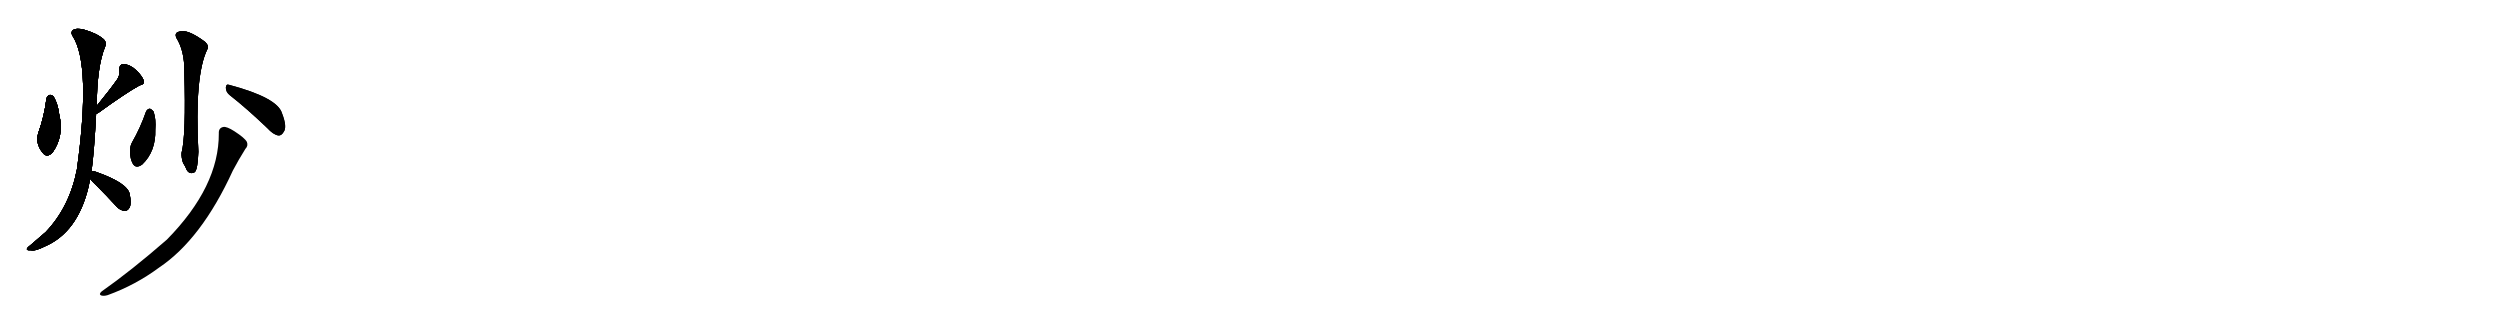 <svg version="1.1" viewBox="0 0 8192 1024" xmlns="http://www.w3.org/2000/svg">
  
  <g transform="scale(1, -1) translate(0, -900)" class="origin">
    <style type="text/css">
        .origin {display:none;}
        .hide {display:none;}
        .stroke {fill: #000000;}
        
.step1 {transform: translateX(1024px);}
.step2 {transform: translateX(2048px);}
.step3 {transform: translateX(3072px);}
.step4 {transform: translateX(4096px);}
.step5 {transform: translateX(5120px);}
.step6 {transform: translateX(6144px);}
.step7 {transform: translateX(7168px);}
.step8 {transform: translateX(8192px);}
.step9 {transform: translateX(9216px);}
.step10 {transform: translateX(10240px);}
.step11 {transform: translateX(11264px);}
.step12 {transform: translateX(12288px);}
.step13 {transform: translateX(13312px);}
.step14 {transform: translateX(14336px);}
.step15 {transform: translateX(15360px);}
.step16 {transform: translateX(16384px);}
.step17 {transform: translateX(17408px);}
.step18 {transform: translateX(18432px);}
.step19 {transform: translateX(19456px);}
.step20 {transform: translateX(20480px);}
.step21 {transform: translateX(21504px);}
.step22 {transform: translateX(22528px);}
.step23 {transform: translateX(23552px);}
.step24 {transform: translateX(24576px);}
.step25 {transform: translateX(25600px);}
.step26 {transform: translateX(26624px);}
.step27 {transform: translateX(27648px);}
.step28 {transform: translateX(28672px);}
.step29 {transform: translateX(29696px);}
    </style>

    <path d="M 152 576 Q 145 519 126 466 Q 114 430 141 398 Q 154 382 172 400 Q 211 455 194 525 Q 190 559 176 583 Q 169 590 163 589 Q 154 586 152 576 Z" fill="lightgray"/>
    <path d="M 315 527 Q 318 528 322 530 Q 413 596 457 620 Q 475 624 471 636 Q 465 652 446 670 Q 427 688 405 690 Q 390 689 391 670 Q 394 657 385 641 Q 361 607 317 553 C 298 530 287 515 315 527 Z" fill="lightgray"/>
    <path d="M 300 339 Q 309 408 315 527 L 317 553 Q 318 682 344 746 Q 351 761 339 772 Q 317 791 275 803 Q 250 809 240 802 Q 230 795 238 782 Q 299 688 252 345 Q 228 222 150 140 Q 126 119 99 96 Q 87 87 88 83 Q 89 79 101 80 Q 114 76 146 92 Q 254 138 290 287 Q 293 300 295 314 L 300 339 Z" fill="lightgray"/>
    <path d="M 295 314 Q 302 305 318 290 Q 349 259 382 223 Q 394 210 409 209 Q 419 209 425 221 Q 431 234 425 264 Q 418 300 317 336 Q 307 340 300 339 C 274 339 276 337 295 314 Z" fill="lightgray"/>
    <path d="M 578 776 Q 605 733 604 665 Q 610 457 595 399 Q 594 383 600 366 Q 607 356 612 343 Q 622 327 638 336 Q 648 345 650 403 Q 637 652 679 738 Q 686 748 673 762 Q 613 807 586 796 Q 571 792 578 776 Z" fill="lightgray"/>
    <path d="M 478 533 Q 460 481 433 434 Q 426 422 426 405 Q 426 380 435 364 Q 445 346 466 361 Q 511 404 509 475 Q 512 509 503 535 Q 497 542 491 544 Q 482 543 478 533 Z" fill="lightgray"/>
    <path d="M 753 588 Q 808 545 876 480 Q 895 459 912 456 Q 922 455 929 467 Q 942 483 924 529 Q 909 580 751 622 Q 741 626 740 613 Q 740 598 753 588 Z" fill="lightgray"/>
    <path d="M 717 463 Q 718 289 547 115 Q 430 13 333 -55 Q 323 -64 331 -68 Q 340 -71 353 -67 Q 444 -34 521 23 Q 660 116 763 341 Q 782 377 804 412 Q 814 422 809 435 Q 802 448 768 470 Q 743 486 732 484 Q 716 481 717 463 Z" fill="lightgray"/></g>
<g transform="scale(1, -1) translate(0, -900)">
    <style type="text/css">
        .origin {display:none;}
        .hide {display:none;}
        .stroke {fill: #000000;}
        
.step1 {transform: translateX(1024px);}
.step2 {transform: translateX(2048px);}
.step3 {transform: translateX(3072px);}
.step4 {transform: translateX(4096px);}
.step5 {transform: translateX(5120px);}
.step6 {transform: translateX(6144px);}
.step7 {transform: translateX(7168px);}
.step8 {transform: translateX(8192px);}
.step9 {transform: translateX(9216px);}
.step10 {transform: translateX(10240px);}
.step11 {transform: translateX(11264px);}
.step12 {transform: translateX(12288px);}
.step13 {transform: translateX(13312px);}
.step14 {transform: translateX(14336px);}
.step15 {transform: translateX(15360px);}
.step16 {transform: translateX(16384px);}
.step17 {transform: translateX(17408px);}
.step18 {transform: translateX(18432px);}
.step19 {transform: translateX(19456px);}
.step20 {transform: translateX(20480px);}
.step21 {transform: translateX(21504px);}
.step22 {transform: translateX(22528px);}
.step23 {transform: translateX(23552px);}
.step24 {transform: translateX(24576px);}
.step25 {transform: translateX(25600px);}
.step26 {transform: translateX(26624px);}
.step27 {transform: translateX(27648px);}
.step28 {transform: translateX(28672px);}
.step29 {transform: translateX(29696px);}
    </style>

    <path d="M 152 576 Q 145 519 126 466 Q 114 430 141 398 Q 154 382 172 400 Q 211 455 194 525 Q 190 559 176 583 Q 169 590 163 589 Q 154 586 152 576 Z" fill="lightgray" class="stroke step0"/>
    <path d="M 315 527 Q 318 528 322 530 Q 413 596 457 620 Q 475 624 471 636 Q 465 652 446 670 Q 427 688 405 690 Q 390 689 391 670 Q 394 657 385 641 Q 361 607 317 553 C 298 530 287 515 315 527 Z" fill="lightgray" class="hide"/>
    <path d="M 300 339 Q 309 408 315 527 L 317 553 Q 318 682 344 746 Q 351 761 339 772 Q 317 791 275 803 Q 250 809 240 802 Q 230 795 238 782 Q 299 688 252 345 Q 228 222 150 140 Q 126 119 99 96 Q 87 87 88 83 Q 89 79 101 80 Q 114 76 146 92 Q 254 138 290 287 Q 293 300 295 314 L 300 339 Z" fill="lightgray" class="hide"/>
    <path d="M 295 314 Q 302 305 318 290 Q 349 259 382 223 Q 394 210 409 209 Q 419 209 425 221 Q 431 234 425 264 Q 418 300 317 336 Q 307 340 300 339 C 274 339 276 337 295 314 Z" fill="lightgray" class="hide"/>
    <path d="M 578 776 Q 605 733 604 665 Q 610 457 595 399 Q 594 383 600 366 Q 607 356 612 343 Q 622 327 638 336 Q 648 345 650 403 Q 637 652 679 738 Q 686 748 673 762 Q 613 807 586 796 Q 571 792 578 776 Z" fill="lightgray" class="hide"/>
    <path d="M 478 533 Q 460 481 433 434 Q 426 422 426 405 Q 426 380 435 364 Q 445 346 466 361 Q 511 404 509 475 Q 512 509 503 535 Q 497 542 491 544 Q 482 543 478 533 Z" fill="lightgray" class="hide"/>
    <path d="M 753 588 Q 808 545 876 480 Q 895 459 912 456 Q 922 455 929 467 Q 942 483 924 529 Q 909 580 751 622 Q 741 626 740 613 Q 740 598 753 588 Z" fill="lightgray" class="hide"/>
    <path d="M 717 463 Q 718 289 547 115 Q 430 13 333 -55 Q 323 -64 331 -68 Q 340 -71 353 -67 Q 444 -34 521 23 Q 660 116 763 341 Q 782 377 804 412 Q 814 422 809 435 Q 802 448 768 470 Q 743 486 732 484 Q 716 481 717 463 Z" fill="lightgray" class="hide"/></g><g transform="scale(1, -1) translate(0, -900)">
    <style type="text/css">
        .origin {display:none;}
        .hide {display:none;}
        .stroke {fill: #000000;}
        
.step1 {transform: translateX(1024px);}
.step2 {transform: translateX(2048px);}
.step3 {transform: translateX(3072px);}
.step4 {transform: translateX(4096px);}
.step5 {transform: translateX(5120px);}
.step6 {transform: translateX(6144px);}
.step7 {transform: translateX(7168px);}
.step8 {transform: translateX(8192px);}
.step9 {transform: translateX(9216px);}
.step10 {transform: translateX(10240px);}
.step11 {transform: translateX(11264px);}
.step12 {transform: translateX(12288px);}
.step13 {transform: translateX(13312px);}
.step14 {transform: translateX(14336px);}
.step15 {transform: translateX(15360px);}
.step16 {transform: translateX(16384px);}
.step17 {transform: translateX(17408px);}
.step18 {transform: translateX(18432px);}
.step19 {transform: translateX(19456px);}
.step20 {transform: translateX(20480px);}
.step21 {transform: translateX(21504px);}
.step22 {transform: translateX(22528px);}
.step23 {transform: translateX(23552px);}
.step24 {transform: translateX(24576px);}
.step25 {transform: translateX(25600px);}
.step26 {transform: translateX(26624px);}
.step27 {transform: translateX(27648px);}
.step28 {transform: translateX(28672px);}
.step29 {transform: translateX(29696px);}
    </style>

    <path d="M 152 576 Q 145 519 126 466 Q 114 430 141 398 Q 154 382 172 400 Q 211 455 194 525 Q 190 559 176 583 Q 169 590 163 589 Q 154 586 152 576 Z" fill="lightgray" class="stroke step1"/>
    <path d="M 315 527 Q 318 528 322 530 Q 413 596 457 620 Q 475 624 471 636 Q 465 652 446 670 Q 427 688 405 690 Q 390 689 391 670 Q 394 657 385 641 Q 361 607 317 553 C 298 530 287 515 315 527 Z" fill="lightgray" class="stroke step1"/>
    <path d="M 300 339 Q 309 408 315 527 L 317 553 Q 318 682 344 746 Q 351 761 339 772 Q 317 791 275 803 Q 250 809 240 802 Q 230 795 238 782 Q 299 688 252 345 Q 228 222 150 140 Q 126 119 99 96 Q 87 87 88 83 Q 89 79 101 80 Q 114 76 146 92 Q 254 138 290 287 Q 293 300 295 314 L 300 339 Z" fill="lightgray" class="hide"/>
    <path d="M 295 314 Q 302 305 318 290 Q 349 259 382 223 Q 394 210 409 209 Q 419 209 425 221 Q 431 234 425 264 Q 418 300 317 336 Q 307 340 300 339 C 274 339 276 337 295 314 Z" fill="lightgray" class="hide"/>
    <path d="M 578 776 Q 605 733 604 665 Q 610 457 595 399 Q 594 383 600 366 Q 607 356 612 343 Q 622 327 638 336 Q 648 345 650 403 Q 637 652 679 738 Q 686 748 673 762 Q 613 807 586 796 Q 571 792 578 776 Z" fill="lightgray" class="hide"/>
    <path d="M 478 533 Q 460 481 433 434 Q 426 422 426 405 Q 426 380 435 364 Q 445 346 466 361 Q 511 404 509 475 Q 512 509 503 535 Q 497 542 491 544 Q 482 543 478 533 Z" fill="lightgray" class="hide"/>
    <path d="M 753 588 Q 808 545 876 480 Q 895 459 912 456 Q 922 455 929 467 Q 942 483 924 529 Q 909 580 751 622 Q 741 626 740 613 Q 740 598 753 588 Z" fill="lightgray" class="hide"/>
    <path d="M 717 463 Q 718 289 547 115 Q 430 13 333 -55 Q 323 -64 331 -68 Q 340 -71 353 -67 Q 444 -34 521 23 Q 660 116 763 341 Q 782 377 804 412 Q 814 422 809 435 Q 802 448 768 470 Q 743 486 732 484 Q 716 481 717 463 Z" fill="lightgray" class="hide"/></g><g transform="scale(1, -1) translate(0, -900)">
    <style type="text/css">
        .origin {display:none;}
        .hide {display:none;}
        .stroke {fill: #000000;}
        
.step1 {transform: translateX(1024px);}
.step2 {transform: translateX(2048px);}
.step3 {transform: translateX(3072px);}
.step4 {transform: translateX(4096px);}
.step5 {transform: translateX(5120px);}
.step6 {transform: translateX(6144px);}
.step7 {transform: translateX(7168px);}
.step8 {transform: translateX(8192px);}
.step9 {transform: translateX(9216px);}
.step10 {transform: translateX(10240px);}
.step11 {transform: translateX(11264px);}
.step12 {transform: translateX(12288px);}
.step13 {transform: translateX(13312px);}
.step14 {transform: translateX(14336px);}
.step15 {transform: translateX(15360px);}
.step16 {transform: translateX(16384px);}
.step17 {transform: translateX(17408px);}
.step18 {transform: translateX(18432px);}
.step19 {transform: translateX(19456px);}
.step20 {transform: translateX(20480px);}
.step21 {transform: translateX(21504px);}
.step22 {transform: translateX(22528px);}
.step23 {transform: translateX(23552px);}
.step24 {transform: translateX(24576px);}
.step25 {transform: translateX(25600px);}
.step26 {transform: translateX(26624px);}
.step27 {transform: translateX(27648px);}
.step28 {transform: translateX(28672px);}
.step29 {transform: translateX(29696px);}
    </style>

    <path d="M 152 576 Q 145 519 126 466 Q 114 430 141 398 Q 154 382 172 400 Q 211 455 194 525 Q 190 559 176 583 Q 169 590 163 589 Q 154 586 152 576 Z" fill="lightgray" class="stroke step2"/>
    <path d="M 315 527 Q 318 528 322 530 Q 413 596 457 620 Q 475 624 471 636 Q 465 652 446 670 Q 427 688 405 690 Q 390 689 391 670 Q 394 657 385 641 Q 361 607 317 553 C 298 530 287 515 315 527 Z" fill="lightgray" class="stroke step2"/>
    <path d="M 300 339 Q 309 408 315 527 L 317 553 Q 318 682 344 746 Q 351 761 339 772 Q 317 791 275 803 Q 250 809 240 802 Q 230 795 238 782 Q 299 688 252 345 Q 228 222 150 140 Q 126 119 99 96 Q 87 87 88 83 Q 89 79 101 80 Q 114 76 146 92 Q 254 138 290 287 Q 293 300 295 314 L 300 339 Z" fill="lightgray" class="stroke step2"/>
    <path d="M 295 314 Q 302 305 318 290 Q 349 259 382 223 Q 394 210 409 209 Q 419 209 425 221 Q 431 234 425 264 Q 418 300 317 336 Q 307 340 300 339 C 274 339 276 337 295 314 Z" fill="lightgray" class="hide"/>
    <path d="M 578 776 Q 605 733 604 665 Q 610 457 595 399 Q 594 383 600 366 Q 607 356 612 343 Q 622 327 638 336 Q 648 345 650 403 Q 637 652 679 738 Q 686 748 673 762 Q 613 807 586 796 Q 571 792 578 776 Z" fill="lightgray" class="hide"/>
    <path d="M 478 533 Q 460 481 433 434 Q 426 422 426 405 Q 426 380 435 364 Q 445 346 466 361 Q 511 404 509 475 Q 512 509 503 535 Q 497 542 491 544 Q 482 543 478 533 Z" fill="lightgray" class="hide"/>
    <path d="M 753 588 Q 808 545 876 480 Q 895 459 912 456 Q 922 455 929 467 Q 942 483 924 529 Q 909 580 751 622 Q 741 626 740 613 Q 740 598 753 588 Z" fill="lightgray" class="hide"/>
    <path d="M 717 463 Q 718 289 547 115 Q 430 13 333 -55 Q 323 -64 331 -68 Q 340 -71 353 -67 Q 444 -34 521 23 Q 660 116 763 341 Q 782 377 804 412 Q 814 422 809 435 Q 802 448 768 470 Q 743 486 732 484 Q 716 481 717 463 Z" fill="lightgray" class="hide"/></g><g transform="scale(1, -1) translate(0, -900)">
    <style type="text/css">
        .origin {display:none;}
        .hide {display:none;}
        .stroke {fill: #000000;}
        
.step1 {transform: translateX(1024px);}
.step2 {transform: translateX(2048px);}
.step3 {transform: translateX(3072px);}
.step4 {transform: translateX(4096px);}
.step5 {transform: translateX(5120px);}
.step6 {transform: translateX(6144px);}
.step7 {transform: translateX(7168px);}
.step8 {transform: translateX(8192px);}
.step9 {transform: translateX(9216px);}
.step10 {transform: translateX(10240px);}
.step11 {transform: translateX(11264px);}
.step12 {transform: translateX(12288px);}
.step13 {transform: translateX(13312px);}
.step14 {transform: translateX(14336px);}
.step15 {transform: translateX(15360px);}
.step16 {transform: translateX(16384px);}
.step17 {transform: translateX(17408px);}
.step18 {transform: translateX(18432px);}
.step19 {transform: translateX(19456px);}
.step20 {transform: translateX(20480px);}
.step21 {transform: translateX(21504px);}
.step22 {transform: translateX(22528px);}
.step23 {transform: translateX(23552px);}
.step24 {transform: translateX(24576px);}
.step25 {transform: translateX(25600px);}
.step26 {transform: translateX(26624px);}
.step27 {transform: translateX(27648px);}
.step28 {transform: translateX(28672px);}
.step29 {transform: translateX(29696px);}
    </style>

    <path d="M 152 576 Q 145 519 126 466 Q 114 430 141 398 Q 154 382 172 400 Q 211 455 194 525 Q 190 559 176 583 Q 169 590 163 589 Q 154 586 152 576 Z" fill="lightgray" class="stroke step3"/>
    <path d="M 315 527 Q 318 528 322 530 Q 413 596 457 620 Q 475 624 471 636 Q 465 652 446 670 Q 427 688 405 690 Q 390 689 391 670 Q 394 657 385 641 Q 361 607 317 553 C 298 530 287 515 315 527 Z" fill="lightgray" class="stroke step3"/>
    <path d="M 300 339 Q 309 408 315 527 L 317 553 Q 318 682 344 746 Q 351 761 339 772 Q 317 791 275 803 Q 250 809 240 802 Q 230 795 238 782 Q 299 688 252 345 Q 228 222 150 140 Q 126 119 99 96 Q 87 87 88 83 Q 89 79 101 80 Q 114 76 146 92 Q 254 138 290 287 Q 293 300 295 314 L 300 339 Z" fill="lightgray" class="stroke step3"/>
    <path d="M 295 314 Q 302 305 318 290 Q 349 259 382 223 Q 394 210 409 209 Q 419 209 425 221 Q 431 234 425 264 Q 418 300 317 336 Q 307 340 300 339 C 274 339 276 337 295 314 Z" fill="lightgray" class="stroke step3"/>
    <path d="M 578 776 Q 605 733 604 665 Q 610 457 595 399 Q 594 383 600 366 Q 607 356 612 343 Q 622 327 638 336 Q 648 345 650 403 Q 637 652 679 738 Q 686 748 673 762 Q 613 807 586 796 Q 571 792 578 776 Z" fill="lightgray" class="hide"/>
    <path d="M 478 533 Q 460 481 433 434 Q 426 422 426 405 Q 426 380 435 364 Q 445 346 466 361 Q 511 404 509 475 Q 512 509 503 535 Q 497 542 491 544 Q 482 543 478 533 Z" fill="lightgray" class="hide"/>
    <path d="M 753 588 Q 808 545 876 480 Q 895 459 912 456 Q 922 455 929 467 Q 942 483 924 529 Q 909 580 751 622 Q 741 626 740 613 Q 740 598 753 588 Z" fill="lightgray" class="hide"/>
    <path d="M 717 463 Q 718 289 547 115 Q 430 13 333 -55 Q 323 -64 331 -68 Q 340 -71 353 -67 Q 444 -34 521 23 Q 660 116 763 341 Q 782 377 804 412 Q 814 422 809 435 Q 802 448 768 470 Q 743 486 732 484 Q 716 481 717 463 Z" fill="lightgray" class="hide"/></g><g transform="scale(1, -1) translate(0, -900)">
    <style type="text/css">
        .origin {display:none;}
        .hide {display:none;}
        .stroke {fill: #000000;}
        
.step1 {transform: translateX(1024px);}
.step2 {transform: translateX(2048px);}
.step3 {transform: translateX(3072px);}
.step4 {transform: translateX(4096px);}
.step5 {transform: translateX(5120px);}
.step6 {transform: translateX(6144px);}
.step7 {transform: translateX(7168px);}
.step8 {transform: translateX(8192px);}
.step9 {transform: translateX(9216px);}
.step10 {transform: translateX(10240px);}
.step11 {transform: translateX(11264px);}
.step12 {transform: translateX(12288px);}
.step13 {transform: translateX(13312px);}
.step14 {transform: translateX(14336px);}
.step15 {transform: translateX(15360px);}
.step16 {transform: translateX(16384px);}
.step17 {transform: translateX(17408px);}
.step18 {transform: translateX(18432px);}
.step19 {transform: translateX(19456px);}
.step20 {transform: translateX(20480px);}
.step21 {transform: translateX(21504px);}
.step22 {transform: translateX(22528px);}
.step23 {transform: translateX(23552px);}
.step24 {transform: translateX(24576px);}
.step25 {transform: translateX(25600px);}
.step26 {transform: translateX(26624px);}
.step27 {transform: translateX(27648px);}
.step28 {transform: translateX(28672px);}
.step29 {transform: translateX(29696px);}
    </style>

    <path d="M 152 576 Q 145 519 126 466 Q 114 430 141 398 Q 154 382 172 400 Q 211 455 194 525 Q 190 559 176 583 Q 169 590 163 589 Q 154 586 152 576 Z" fill="lightgray" class="stroke step4"/>
    <path d="M 315 527 Q 318 528 322 530 Q 413 596 457 620 Q 475 624 471 636 Q 465 652 446 670 Q 427 688 405 690 Q 390 689 391 670 Q 394 657 385 641 Q 361 607 317 553 C 298 530 287 515 315 527 Z" fill="lightgray" class="stroke step4"/>
    <path d="M 300 339 Q 309 408 315 527 L 317 553 Q 318 682 344 746 Q 351 761 339 772 Q 317 791 275 803 Q 250 809 240 802 Q 230 795 238 782 Q 299 688 252 345 Q 228 222 150 140 Q 126 119 99 96 Q 87 87 88 83 Q 89 79 101 80 Q 114 76 146 92 Q 254 138 290 287 Q 293 300 295 314 L 300 339 Z" fill="lightgray" class="stroke step4"/>
    <path d="M 295 314 Q 302 305 318 290 Q 349 259 382 223 Q 394 210 409 209 Q 419 209 425 221 Q 431 234 425 264 Q 418 300 317 336 Q 307 340 300 339 C 274 339 276 337 295 314 Z" fill="lightgray" class="stroke step4"/>
    <path d="M 578 776 Q 605 733 604 665 Q 610 457 595 399 Q 594 383 600 366 Q 607 356 612 343 Q 622 327 638 336 Q 648 345 650 403 Q 637 652 679 738 Q 686 748 673 762 Q 613 807 586 796 Q 571 792 578 776 Z" fill="lightgray" class="stroke step4"/>
    <path d="M 478 533 Q 460 481 433 434 Q 426 422 426 405 Q 426 380 435 364 Q 445 346 466 361 Q 511 404 509 475 Q 512 509 503 535 Q 497 542 491 544 Q 482 543 478 533 Z" fill="lightgray" class="hide"/>
    <path d="M 753 588 Q 808 545 876 480 Q 895 459 912 456 Q 922 455 929 467 Q 942 483 924 529 Q 909 580 751 622 Q 741 626 740 613 Q 740 598 753 588 Z" fill="lightgray" class="hide"/>
    <path d="M 717 463 Q 718 289 547 115 Q 430 13 333 -55 Q 323 -64 331 -68 Q 340 -71 353 -67 Q 444 -34 521 23 Q 660 116 763 341 Q 782 377 804 412 Q 814 422 809 435 Q 802 448 768 470 Q 743 486 732 484 Q 716 481 717 463 Z" fill="lightgray" class="hide"/></g><g transform="scale(1, -1) translate(0, -900)">
    <style type="text/css">
        .origin {display:none;}
        .hide {display:none;}
        .stroke {fill: #000000;}
        
.step1 {transform: translateX(1024px);}
.step2 {transform: translateX(2048px);}
.step3 {transform: translateX(3072px);}
.step4 {transform: translateX(4096px);}
.step5 {transform: translateX(5120px);}
.step6 {transform: translateX(6144px);}
.step7 {transform: translateX(7168px);}
.step8 {transform: translateX(8192px);}
.step9 {transform: translateX(9216px);}
.step10 {transform: translateX(10240px);}
.step11 {transform: translateX(11264px);}
.step12 {transform: translateX(12288px);}
.step13 {transform: translateX(13312px);}
.step14 {transform: translateX(14336px);}
.step15 {transform: translateX(15360px);}
.step16 {transform: translateX(16384px);}
.step17 {transform: translateX(17408px);}
.step18 {transform: translateX(18432px);}
.step19 {transform: translateX(19456px);}
.step20 {transform: translateX(20480px);}
.step21 {transform: translateX(21504px);}
.step22 {transform: translateX(22528px);}
.step23 {transform: translateX(23552px);}
.step24 {transform: translateX(24576px);}
.step25 {transform: translateX(25600px);}
.step26 {transform: translateX(26624px);}
.step27 {transform: translateX(27648px);}
.step28 {transform: translateX(28672px);}
.step29 {transform: translateX(29696px);}
    </style>

    <path d="M 152 576 Q 145 519 126 466 Q 114 430 141 398 Q 154 382 172 400 Q 211 455 194 525 Q 190 559 176 583 Q 169 590 163 589 Q 154 586 152 576 Z" fill="lightgray" class="stroke step5"/>
    <path d="M 315 527 Q 318 528 322 530 Q 413 596 457 620 Q 475 624 471 636 Q 465 652 446 670 Q 427 688 405 690 Q 390 689 391 670 Q 394 657 385 641 Q 361 607 317 553 C 298 530 287 515 315 527 Z" fill="lightgray" class="stroke step5"/>
    <path d="M 300 339 Q 309 408 315 527 L 317 553 Q 318 682 344 746 Q 351 761 339 772 Q 317 791 275 803 Q 250 809 240 802 Q 230 795 238 782 Q 299 688 252 345 Q 228 222 150 140 Q 126 119 99 96 Q 87 87 88 83 Q 89 79 101 80 Q 114 76 146 92 Q 254 138 290 287 Q 293 300 295 314 L 300 339 Z" fill="lightgray" class="stroke step5"/>
    <path d="M 295 314 Q 302 305 318 290 Q 349 259 382 223 Q 394 210 409 209 Q 419 209 425 221 Q 431 234 425 264 Q 418 300 317 336 Q 307 340 300 339 C 274 339 276 337 295 314 Z" fill="lightgray" class="stroke step5"/>
    <path d="M 578 776 Q 605 733 604 665 Q 610 457 595 399 Q 594 383 600 366 Q 607 356 612 343 Q 622 327 638 336 Q 648 345 650 403 Q 637 652 679 738 Q 686 748 673 762 Q 613 807 586 796 Q 571 792 578 776 Z" fill="lightgray" class="stroke step5"/>
    <path d="M 478 533 Q 460 481 433 434 Q 426 422 426 405 Q 426 380 435 364 Q 445 346 466 361 Q 511 404 509 475 Q 512 509 503 535 Q 497 542 491 544 Q 482 543 478 533 Z" fill="lightgray" class="stroke step5"/>
    <path d="M 753 588 Q 808 545 876 480 Q 895 459 912 456 Q 922 455 929 467 Q 942 483 924 529 Q 909 580 751 622 Q 741 626 740 613 Q 740 598 753 588 Z" fill="lightgray" class="hide"/>
    <path d="M 717 463 Q 718 289 547 115 Q 430 13 333 -55 Q 323 -64 331 -68 Q 340 -71 353 -67 Q 444 -34 521 23 Q 660 116 763 341 Q 782 377 804 412 Q 814 422 809 435 Q 802 448 768 470 Q 743 486 732 484 Q 716 481 717 463 Z" fill="lightgray" class="hide"/></g><g transform="scale(1, -1) translate(0, -900)">
    <style type="text/css">
        .origin {display:none;}
        .hide {display:none;}
        .stroke {fill: #000000;}
        
.step1 {transform: translateX(1024px);}
.step2 {transform: translateX(2048px);}
.step3 {transform: translateX(3072px);}
.step4 {transform: translateX(4096px);}
.step5 {transform: translateX(5120px);}
.step6 {transform: translateX(6144px);}
.step7 {transform: translateX(7168px);}
.step8 {transform: translateX(8192px);}
.step9 {transform: translateX(9216px);}
.step10 {transform: translateX(10240px);}
.step11 {transform: translateX(11264px);}
.step12 {transform: translateX(12288px);}
.step13 {transform: translateX(13312px);}
.step14 {transform: translateX(14336px);}
.step15 {transform: translateX(15360px);}
.step16 {transform: translateX(16384px);}
.step17 {transform: translateX(17408px);}
.step18 {transform: translateX(18432px);}
.step19 {transform: translateX(19456px);}
.step20 {transform: translateX(20480px);}
.step21 {transform: translateX(21504px);}
.step22 {transform: translateX(22528px);}
.step23 {transform: translateX(23552px);}
.step24 {transform: translateX(24576px);}
.step25 {transform: translateX(25600px);}
.step26 {transform: translateX(26624px);}
.step27 {transform: translateX(27648px);}
.step28 {transform: translateX(28672px);}
.step29 {transform: translateX(29696px);}
    </style>

    <path d="M 152 576 Q 145 519 126 466 Q 114 430 141 398 Q 154 382 172 400 Q 211 455 194 525 Q 190 559 176 583 Q 169 590 163 589 Q 154 586 152 576 Z" fill="lightgray" class="stroke step6"/>
    <path d="M 315 527 Q 318 528 322 530 Q 413 596 457 620 Q 475 624 471 636 Q 465 652 446 670 Q 427 688 405 690 Q 390 689 391 670 Q 394 657 385 641 Q 361 607 317 553 C 298 530 287 515 315 527 Z" fill="lightgray" class="stroke step6"/>
    <path d="M 300 339 Q 309 408 315 527 L 317 553 Q 318 682 344 746 Q 351 761 339 772 Q 317 791 275 803 Q 250 809 240 802 Q 230 795 238 782 Q 299 688 252 345 Q 228 222 150 140 Q 126 119 99 96 Q 87 87 88 83 Q 89 79 101 80 Q 114 76 146 92 Q 254 138 290 287 Q 293 300 295 314 L 300 339 Z" fill="lightgray" class="stroke step6"/>
    <path d="M 295 314 Q 302 305 318 290 Q 349 259 382 223 Q 394 210 409 209 Q 419 209 425 221 Q 431 234 425 264 Q 418 300 317 336 Q 307 340 300 339 C 274 339 276 337 295 314 Z" fill="lightgray" class="stroke step6"/>
    <path d="M 578 776 Q 605 733 604 665 Q 610 457 595 399 Q 594 383 600 366 Q 607 356 612 343 Q 622 327 638 336 Q 648 345 650 403 Q 637 652 679 738 Q 686 748 673 762 Q 613 807 586 796 Q 571 792 578 776 Z" fill="lightgray" class="stroke step6"/>
    <path d="M 478 533 Q 460 481 433 434 Q 426 422 426 405 Q 426 380 435 364 Q 445 346 466 361 Q 511 404 509 475 Q 512 509 503 535 Q 497 542 491 544 Q 482 543 478 533 Z" fill="lightgray" class="stroke step6"/>
    <path d="M 753 588 Q 808 545 876 480 Q 895 459 912 456 Q 922 455 929 467 Q 942 483 924 529 Q 909 580 751 622 Q 741 626 740 613 Q 740 598 753 588 Z" fill="lightgray" class="stroke step6"/>
    <path d="M 717 463 Q 718 289 547 115 Q 430 13 333 -55 Q 323 -64 331 -68 Q 340 -71 353 -67 Q 444 -34 521 23 Q 660 116 763 341 Q 782 377 804 412 Q 814 422 809 435 Q 802 448 768 470 Q 743 486 732 484 Q 716 481 717 463 Z" fill="lightgray" class="hide"/></g><g transform="scale(1, -1) translate(0, -900)">
    <style type="text/css">
        .origin {display:none;}
        .hide {display:none;}
        .stroke {fill: #000000;}
        
.step1 {transform: translateX(1024px);}
.step2 {transform: translateX(2048px);}
.step3 {transform: translateX(3072px);}
.step4 {transform: translateX(4096px);}
.step5 {transform: translateX(5120px);}
.step6 {transform: translateX(6144px);}
.step7 {transform: translateX(7168px);}
.step8 {transform: translateX(8192px);}
.step9 {transform: translateX(9216px);}
.step10 {transform: translateX(10240px);}
.step11 {transform: translateX(11264px);}
.step12 {transform: translateX(12288px);}
.step13 {transform: translateX(13312px);}
.step14 {transform: translateX(14336px);}
.step15 {transform: translateX(15360px);}
.step16 {transform: translateX(16384px);}
.step17 {transform: translateX(17408px);}
.step18 {transform: translateX(18432px);}
.step19 {transform: translateX(19456px);}
.step20 {transform: translateX(20480px);}
.step21 {transform: translateX(21504px);}
.step22 {transform: translateX(22528px);}
.step23 {transform: translateX(23552px);}
.step24 {transform: translateX(24576px);}
.step25 {transform: translateX(25600px);}
.step26 {transform: translateX(26624px);}
.step27 {transform: translateX(27648px);}
.step28 {transform: translateX(28672px);}
.step29 {transform: translateX(29696px);}
    </style>

    <path d="M 152 576 Q 145 519 126 466 Q 114 430 141 398 Q 154 382 172 400 Q 211 455 194 525 Q 190 559 176 583 Q 169 590 163 589 Q 154 586 152 576 Z" fill="lightgray" class="stroke step7"/>
    <path d="M 315 527 Q 318 528 322 530 Q 413 596 457 620 Q 475 624 471 636 Q 465 652 446 670 Q 427 688 405 690 Q 390 689 391 670 Q 394 657 385 641 Q 361 607 317 553 C 298 530 287 515 315 527 Z" fill="lightgray" class="stroke step7"/>
    <path d="M 300 339 Q 309 408 315 527 L 317 553 Q 318 682 344 746 Q 351 761 339 772 Q 317 791 275 803 Q 250 809 240 802 Q 230 795 238 782 Q 299 688 252 345 Q 228 222 150 140 Q 126 119 99 96 Q 87 87 88 83 Q 89 79 101 80 Q 114 76 146 92 Q 254 138 290 287 Q 293 300 295 314 L 300 339 Z" fill="lightgray" class="stroke step7"/>
    <path d="M 295 314 Q 302 305 318 290 Q 349 259 382 223 Q 394 210 409 209 Q 419 209 425 221 Q 431 234 425 264 Q 418 300 317 336 Q 307 340 300 339 C 274 339 276 337 295 314 Z" fill="lightgray" class="stroke step7"/>
    <path d="M 578 776 Q 605 733 604 665 Q 610 457 595 399 Q 594 383 600 366 Q 607 356 612 343 Q 622 327 638 336 Q 648 345 650 403 Q 637 652 679 738 Q 686 748 673 762 Q 613 807 586 796 Q 571 792 578 776 Z" fill="lightgray" class="stroke step7"/>
    <path d="M 478 533 Q 460 481 433 434 Q 426 422 426 405 Q 426 380 435 364 Q 445 346 466 361 Q 511 404 509 475 Q 512 509 503 535 Q 497 542 491 544 Q 482 543 478 533 Z" fill="lightgray" class="stroke step7"/>
    <path d="M 753 588 Q 808 545 876 480 Q 895 459 912 456 Q 922 455 929 467 Q 942 483 924 529 Q 909 580 751 622 Q 741 626 740 613 Q 740 598 753 588 Z" fill="lightgray" class="stroke step7"/>
    <path d="M 717 463 Q 718 289 547 115 Q 430 13 333 -55 Q 323 -64 331 -68 Q 340 -71 353 -67 Q 444 -34 521 23 Q 660 116 763 341 Q 782 377 804 412 Q 814 422 809 435 Q 802 448 768 470 Q 743 486 732 484 Q 716 481 717 463 Z" fill="lightgray" class="stroke step7"/></g></svg>